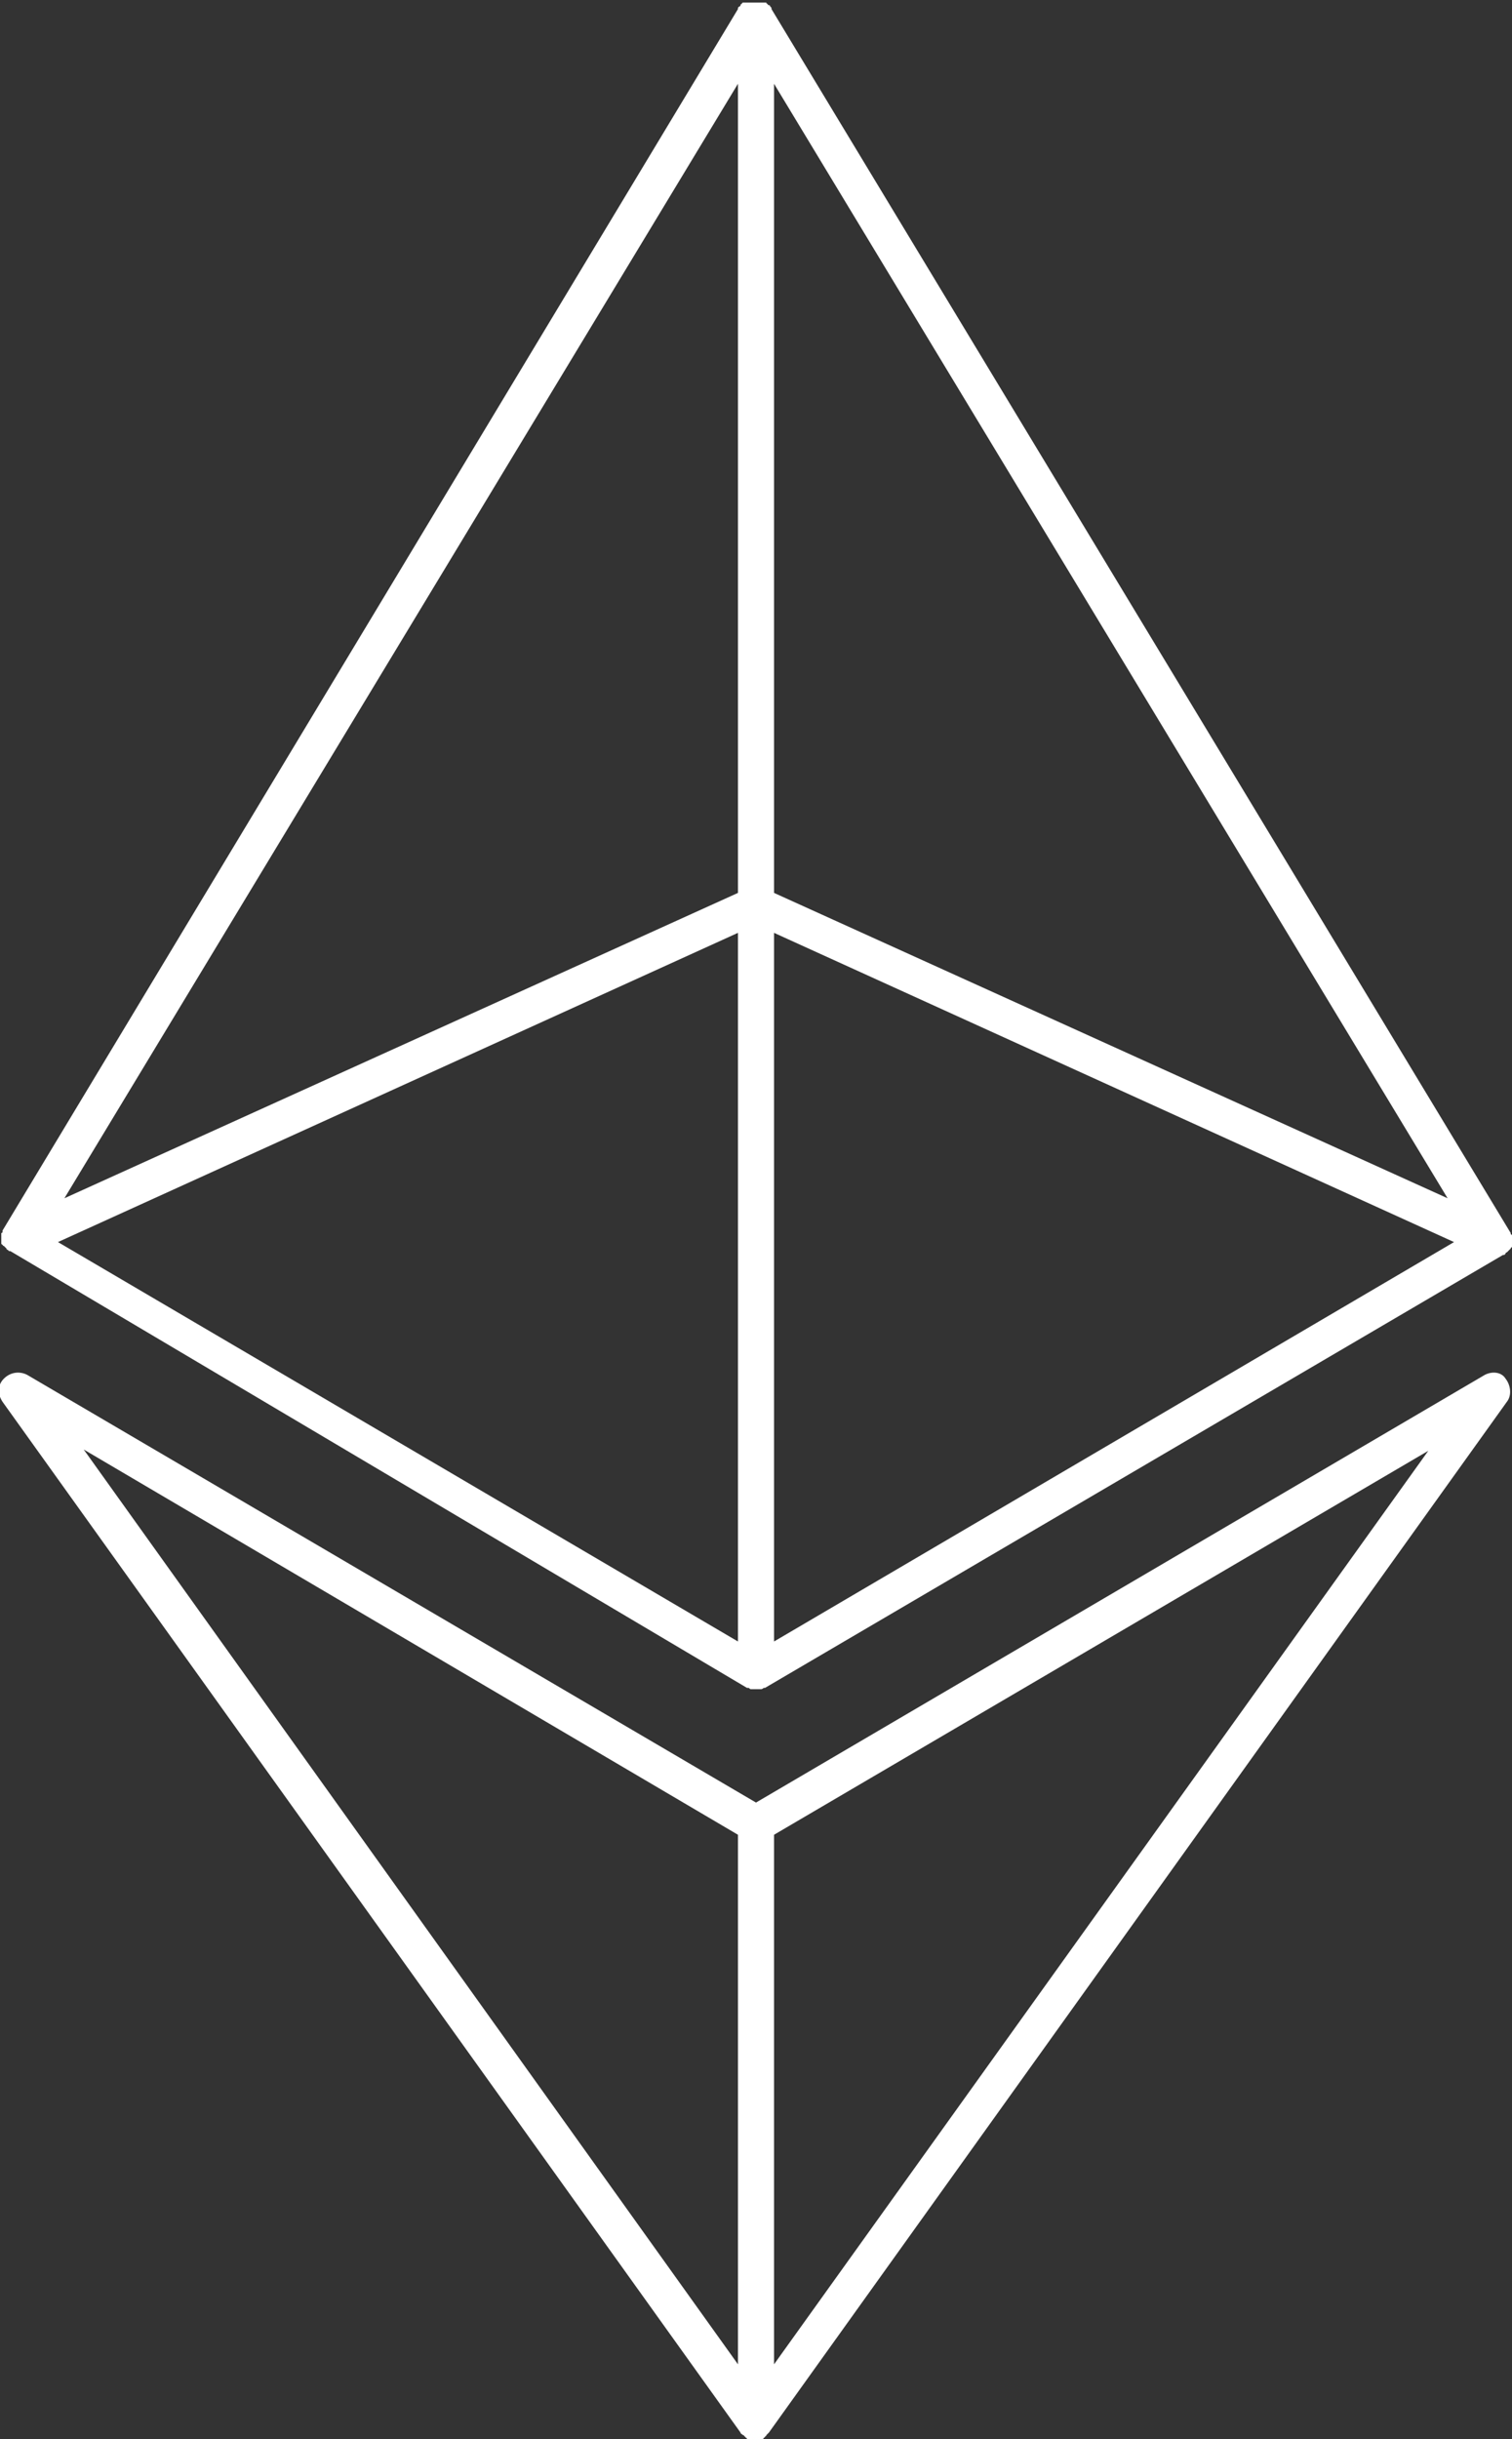 <?xml version="1.0" encoding="utf-8"?>
<!-- Generator: Adobe Illustrator 24.0.3, SVG Export Plug-In . SVG Version: 6.00 Build 0)  -->
<svg version="1.1" id="Layer_1" xmlns="http://www.w3.org/2000/svg" xmlns:xlink="http://www.w3.org/1999/xlink" x="0px" y="0px"
	 viewBox="0 0 117.4 189.3" style="enable-background:new 0 0 117.4 189.3;" xml:space="preserve">
<rect x="0" y="0" width="117.4" height="189.3" fill="#333333" stroke="none"/>
<style type="text/css">
	.st0{display:none;}
	.st1{display:inline;fill:none;}
	.st2{display:inline;fill:#4D4D4D;}
	.st3{fill:#FFFFFF;}
</style>
<g class="st0">
	<polygon class="st1" points="427.1,802.5 427.1,857.4 479.9,826.5 	"/>
	<polygon class="st1" points="424.3,802.5 371.5,826.5 424.3,857.4 	"/>
	<polygon class="st1" points="424.3,736.6 372,823.1 424.3,799.4 	"/>
	<polygon class="st1" points="427.1,736.6 427.1,799.4 479.4,823.1 	"/>
	<polygon class="st1" points="427.1,913.6 478,842.6 427.1,872.5 	"/>
	<polygon class="st1" points="424.3,913.6 424.3,872.5 373.4,842.6 	"/>
	<path class="st2" d="M367,826.5C367,826.5,367,826.5,367,826.5c0,0,0,0.1,0,0.1c0,0,0,0,0,0c0,0,0,0.1,0,0.1c0,0,0,0,0,0.1
		c0,0,0,0,0,0.1c0,0,0,0,0,0c0,0,0,0,0,0c0,0,0,0.1,0.1,0.1c0,0,0,0.1,0.1,0.1c0,0,0,0,0.1,0.1c0,0,0,0,0.1,0.1c0,0,0,0.1,0.1,0.1
		c0,0,0.1,0.1,0.1,0.1c0,0,0,0,0,0c0,0,0,0,0,0c0,0,0,0,0,0c0,0,0,0,0,0c0,0,0,0,0,0l57.3,33.6c0,0,0,0,0,0c0,0,0,0,0.1,0
		c0.1,0,0.1,0.1,0.2,0.1c0,0,0,0,0.1,0c0,0,0,0,0,0c0.1,0,0.2,0,0.3,0c0,0,0,0,0,0c0,0,0,0,0,0s0,0,0,0c0,0,0,0,0,0
		c0.1,0,0.2,0,0.3,0c0,0,0,0,0,0c0,0,0,0,0.1,0c0.1,0,0.1-0.1,0.2-0.1c0,0,0,0,0.1,0c0,0,0,0,0,0l57.3-33.6c0,0,0,0,0,0c0,0,0,0,0,0
		c0,0,0,0,0,0c0,0,0,0,0,0c0,0,0,0,0,0c0,0,0.1-0.1,0.1-0.1c0,0,0-0.1,0.1-0.1c0,0,0,0,0.1-0.1c0,0,0,0,0.1-0.1c0,0,0-0.1,0.1-0.1
		c0,0,0-0.1,0.1-0.1c0,0,0,0,0,0c0,0,0,0,0,0c0,0,0,0,0-0.1c0,0,0,0,0-0.1c0,0,0-0.1,0-0.1c0,0,0,0,0,0c0,0,0-0.1,0-0.1c0,0,0,0,0,0
		c0,0,0-0.1,0-0.1c0,0,0,0,0,0c0,0,0-0.1,0-0.1c0,0,0,0,0,0c0,0,0-0.1,0-0.1c0,0,0,0,0,0c0,0,0-0.1,0-0.1c0,0,0,0,0,0
		c0,0,0-0.1,0-0.1c0,0,0,0,0,0c0,0,0-0.1-0.1-0.1c0,0,0-0.1,0-0.1c0,0,0,0,0,0c0,0,0,0,0,0l0,0c0,0,0,0,0,0l-57.3-94.8c0,0,0,0,0,0
		c0,0,0,0,0,0c0,0,0-0.1-0.1-0.1c0,0,0-0.1-0.1-0.1c0,0,0,0,0,0c0,0-0.1,0-0.1-0.1c0,0-0.1-0.1-0.1-0.1c0,0,0,0,0,0c0,0,0,0,0,0
		c0,0,0,0-0.1,0c0,0-0.1,0-0.1-0.1c0,0,0,0-0.1,0c0,0-0.1,0-0.1,0c0,0-0.1,0-0.1,0c0,0,0,0-0.1,0c0,0-0.1,0-0.1,0c0,0-0.1,0-0.1,0
		c0,0,0,0,0,0c0,0,0,0,0,0c0,0-0.1,0-0.1,0c0,0-0.1,0-0.1,0c0,0,0,0-0.1,0c0,0-0.1,0-0.1,0c0,0-0.1,0-0.1,0c0,0,0,0-0.1,0
		c0,0-0.1,0-0.1,0c0,0,0,0-0.1,0c0,0,0,0,0,0c0,0,0,0-0.1,0c0,0-0.1,0-0.1,0.1c0,0-0.1,0-0.1,0.1c0,0,0,0,0,0c0,0,0,0.1-0.1,0.1
		c0,0-0.1,0.1-0.1,0.1c0,0,0,0,0,0c0,0,0,0,0,0l-57.3,94.8c0,0,0,0,0,0l0,0c0,0,0,0,0,0c0,0,0,0,0,0c0,0,0,0.1,0,0.1
		c0,0,0,0.1-0.1,0.1c0,0,0,0,0,0c0,0,0,0.1,0,0.1c0,0,0,0,0,0c0,0,0,0.1,0,0.1c0,0,0,0,0,0c0,0,0,0.1,0,0.1c0,0,0,0,0,0
		c0,0,0,0.1,0,0.1c0,0,0,0,0,0C367,826.4,367,826.5,367,826.5z M427.1,736.6l52.3,86.5l-52.3-23.8V736.6z M427.1,802.5l52.8,24
		l-52.8,31V802.5z M424.3,736.6v62.8L372,823.1L424.3,736.6z M424.3,802.5v55l-52.8-31L424.3,802.5z"/>
	<path class="st2" d="M482.3,836.8L425.7,870l-56.6-33.2c-0.6-0.3-1.3-0.2-1.8,0.3c-0.5,0.5-0.5,1.2-0.1,1.8l57.3,80c0,0,0,0,0,0
		c0,0.1,0.1,0.1,0.2,0.2c0,0,0.1,0,0.1,0.1c0,0,0,0,0,0c0,0,0,0,0,0c0,0,0,0,0,0c0,0,0.1,0,0.1,0.1c0,0,0.1,0,0.1,0.1
		c0,0,0.1,0,0.1,0.1c0,0,0.1,0,0.1,0c0,0,0,0,0.1,0c0.1,0,0.2,0,0.3,0c0,0,0,0,0,0c0,0,0,0,0,0c0,0,0,0,0,0s0,0,0,0c0,0,0,0,0,0
		c0,0,0,0,0,0c0.1,0,0.2,0,0.3,0c0,0,0,0,0.1,0c0,0,0.1,0,0.1,0c0,0,0.1,0,0.1-0.1c0,0,0.1,0,0.1-0.1c0,0,0.1,0,0.1-0.1c0,0,0,0,0,0
		c0,0,0,0,0,0c0,0,0,0,0,0c0,0,0.1,0,0.1-0.1c0.1-0.1,0.1-0.1,0.2-0.2c0,0,0,0,0,0l57.3-80c0.4-0.5,0.3-1.3-0.1-1.8
		C483.6,836.6,482.9,836.5,482.3,836.8z M424.3,913.6l-50.8-71l50.8,29.8V913.6z M427.1,913.6v-41.1l50.8-29.8L427.1,913.6z"/>
</g>
<g>
	<path class="st3" d="M117.4,96.2c0,0,0-0.1,0-0.1c0,0,0,0,0,0c0,0,0-0.1,0-0.1c0,0,0-0.1,0-0.1c0,0,0,0,0,0c0,0,0-0.1-0.1-0.1
		c0,0,0-0.1,0-0.1c0,0,0,0,0,0c0,0,0,0,0,0l0,0c0,0,0,0,0,0L59.9,0.7c0,0,0,0,0,0c0,0,0,0,0-0.1c0,0-0.1-0.1-0.1-0.1
		c0,0,0-0.1-0.1-0.1c0,0,0,0,0,0c0,0-0.1,0-0.1-0.1c0,0-0.1,0-0.1-0.1c0,0,0,0-0.1,0c0,0,0,0,0,0c0,0,0,0-0.1,0c0,0-0.1,0-0.1,0
		c0,0,0,0-0.1,0c0,0-0.1,0-0.1,0c0,0-0.1,0-0.1,0c0,0,0,0-0.1,0c0,0-0.1,0-0.1,0c0,0-0.1,0-0.1,0c0,0,0,0,0,0c0,0,0,0,0,0
		c0,0-0.1,0-0.1,0c0,0-0.1,0-0.1,0c0,0,0,0-0.1,0c0,0-0.1,0-0.1,0c0,0-0.1,0-0.1,0c0,0,0,0-0.1,0c0,0-0.1,0-0.1,0c0,0,0,0-0.1,0
		c0,0,0,0,0,0c0,0,0,0-0.1,0c0,0-0.1,0-0.1,0.1c0,0-0.1,0-0.1,0.1c0,0,0,0,0,0c0,0,0,0.1-0.1,0.1c0,0-0.1,0.1-0.1,0.1c0,0,0,0,0,0.1
		c0,0,0,0,0,0L0.2,95.5c0,0,0,0,0,0l0,0c0,0,0,0,0,0c0,0,0,0,0,0c0,0,0,0.1,0,0.1c0,0,0,0.1-0.1,0.1c0,0,0,0,0,0c0,0,0,0.1,0,0.1
		c0,0,0,0.1,0,0.1c0,0,0,0,0,0c0,0,0,0.1,0,0.1c0,0,0,0.1,0,0.1c0,0,0,0,0,0c0,0,0,0.1,0,0.1c0,0,0,0,0,0c0,0,0,0.1,0,0.1
		c0,0,0,0,0,0c0,0,0,0.1,0,0.1c0,0,0,0.1,0,0.1c0,0,0,0,0,0c0,0,0,0,0,0c0,0,0,0,0,0c0,0,0,0.1,0.1,0.1c0,0,0,0.1,0.1,0.1
		c0,0,0,0,0.1,0.1c0,0,0,0,0.1,0.1c0,0,0,0.1,0.1,0.1c0,0,0.1,0.1,0.1,0.1c0,0,0,0,0.1,0c0,0,0,0,0,0c0,0,0,0,0,0c0,0,0,0,0,0
		c0,0,0,0,0,0L58,131c0,0,0,0,0,0c0,0,0,0,0.1,0c0.1,0,0.1,0.1,0.2,0.1c0,0,0,0,0.1,0c0,0,0,0,0,0c0.1,0,0.2,0,0.3,0c0,0,0,0,0,0
		c0,0,0,0,0,0c0,0,0,0,0,0s0,0,0,0c0,0,0,0,0,0c0,0,0,0,0,0c0.1,0,0.2,0,0.3,0c0,0,0,0,0,0c0,0,0,0,0.1,0c0.1,0,0.2-0.1,0.2-0.1
		c0,0,0,0,0.1,0c0,0,0,0,0,0l57.3-33.6c0,0,0,0,0,0c0,0,0,0,0,0c0,0,0,0,0,0c0,0,0,0,0,0c0,0,0,0,0.1,0c0,0,0.1-0.1,0.1-0.1
		c0,0,0-0.1,0.1-0.1c0,0,0,0,0.1-0.1c0,0,0,0,0.1-0.1c0,0,0.1-0.1,0.1-0.1c0,0,0-0.1,0.1-0.1c0,0,0,0,0,0c0,0,0,0,0,0c0,0,0,0,0,0
		c0,0,0-0.1,0-0.1c0,0,0-0.1,0-0.1c0,0,0,0,0,0c0,0,0-0.1,0-0.1c0,0,0,0,0,0c0,0,0-0.1,0-0.1c0,0,0,0,0,0
		C117.4,96.2,117.4,96.2,117.4,96.2z M60.1,69.3V6.5L112.4,93L60.1,69.3z M57.3,69.3L5,93L57.3,6.5V69.3z M57.3,72.4v55l-52.8-31
		L57.3,72.4z M60.1,72.4l52.8,24l-52.8,31V72.4z"/>
	<path class="st3" d="M115.3,106.7l-56.6,33.2L2.1,106.7c-0.6-0.3-1.3-0.2-1.8,0.3c-0.5,0.5-0.5,1.2-0.1,1.8l57.3,80c0,0,0,0,0,0
		c0,0.1,0.1,0.1,0.2,0.2c0,0,0.1,0,0.1,0.1c0,0,0,0,0,0c0,0,0,0,0,0c0,0,0,0,0,0c0,0,0.1,0,0.1,0.1c0,0,0.1,0,0.1,0.1
		c0,0,0.1,0,0.1,0.1c0,0,0.1,0,0.1,0c0,0,0,0,0.1,0c0.1,0,0.2,0,0.3,0c0,0,0,0,0,0c0,0,0,0,0,0c0,0,0,0,0,0s0,0,0,0c0,0,0,0,0,0
		c0,0,0,0,0,0c0.1,0,0.2,0,0.3,0c0,0,0,0,0.1,0c0,0,0.1,0,0.1,0c0,0,0.1,0,0.1-0.1c0,0,0.1,0,0.1-0.1c0,0,0.1,0,0.1-0.1c0,0,0,0,0,0
		c0,0,0,0,0,0c0,0,0,0,0,0c0,0,0.1,0,0.1-0.1c0.1-0.1,0.1-0.1,0.2-0.2c0,0,0,0,0,0l57.3-80c0.4-0.5,0.3-1.3-0.1-1.8
		C116.6,106.5,115.9,106.4,115.3,106.7z M57.3,142.4v41.1l-50.8-71L57.3,142.4z M60.1,183.5v-41.1l50.8-29.8L60.1,183.5z"/>
</g>
</svg>
